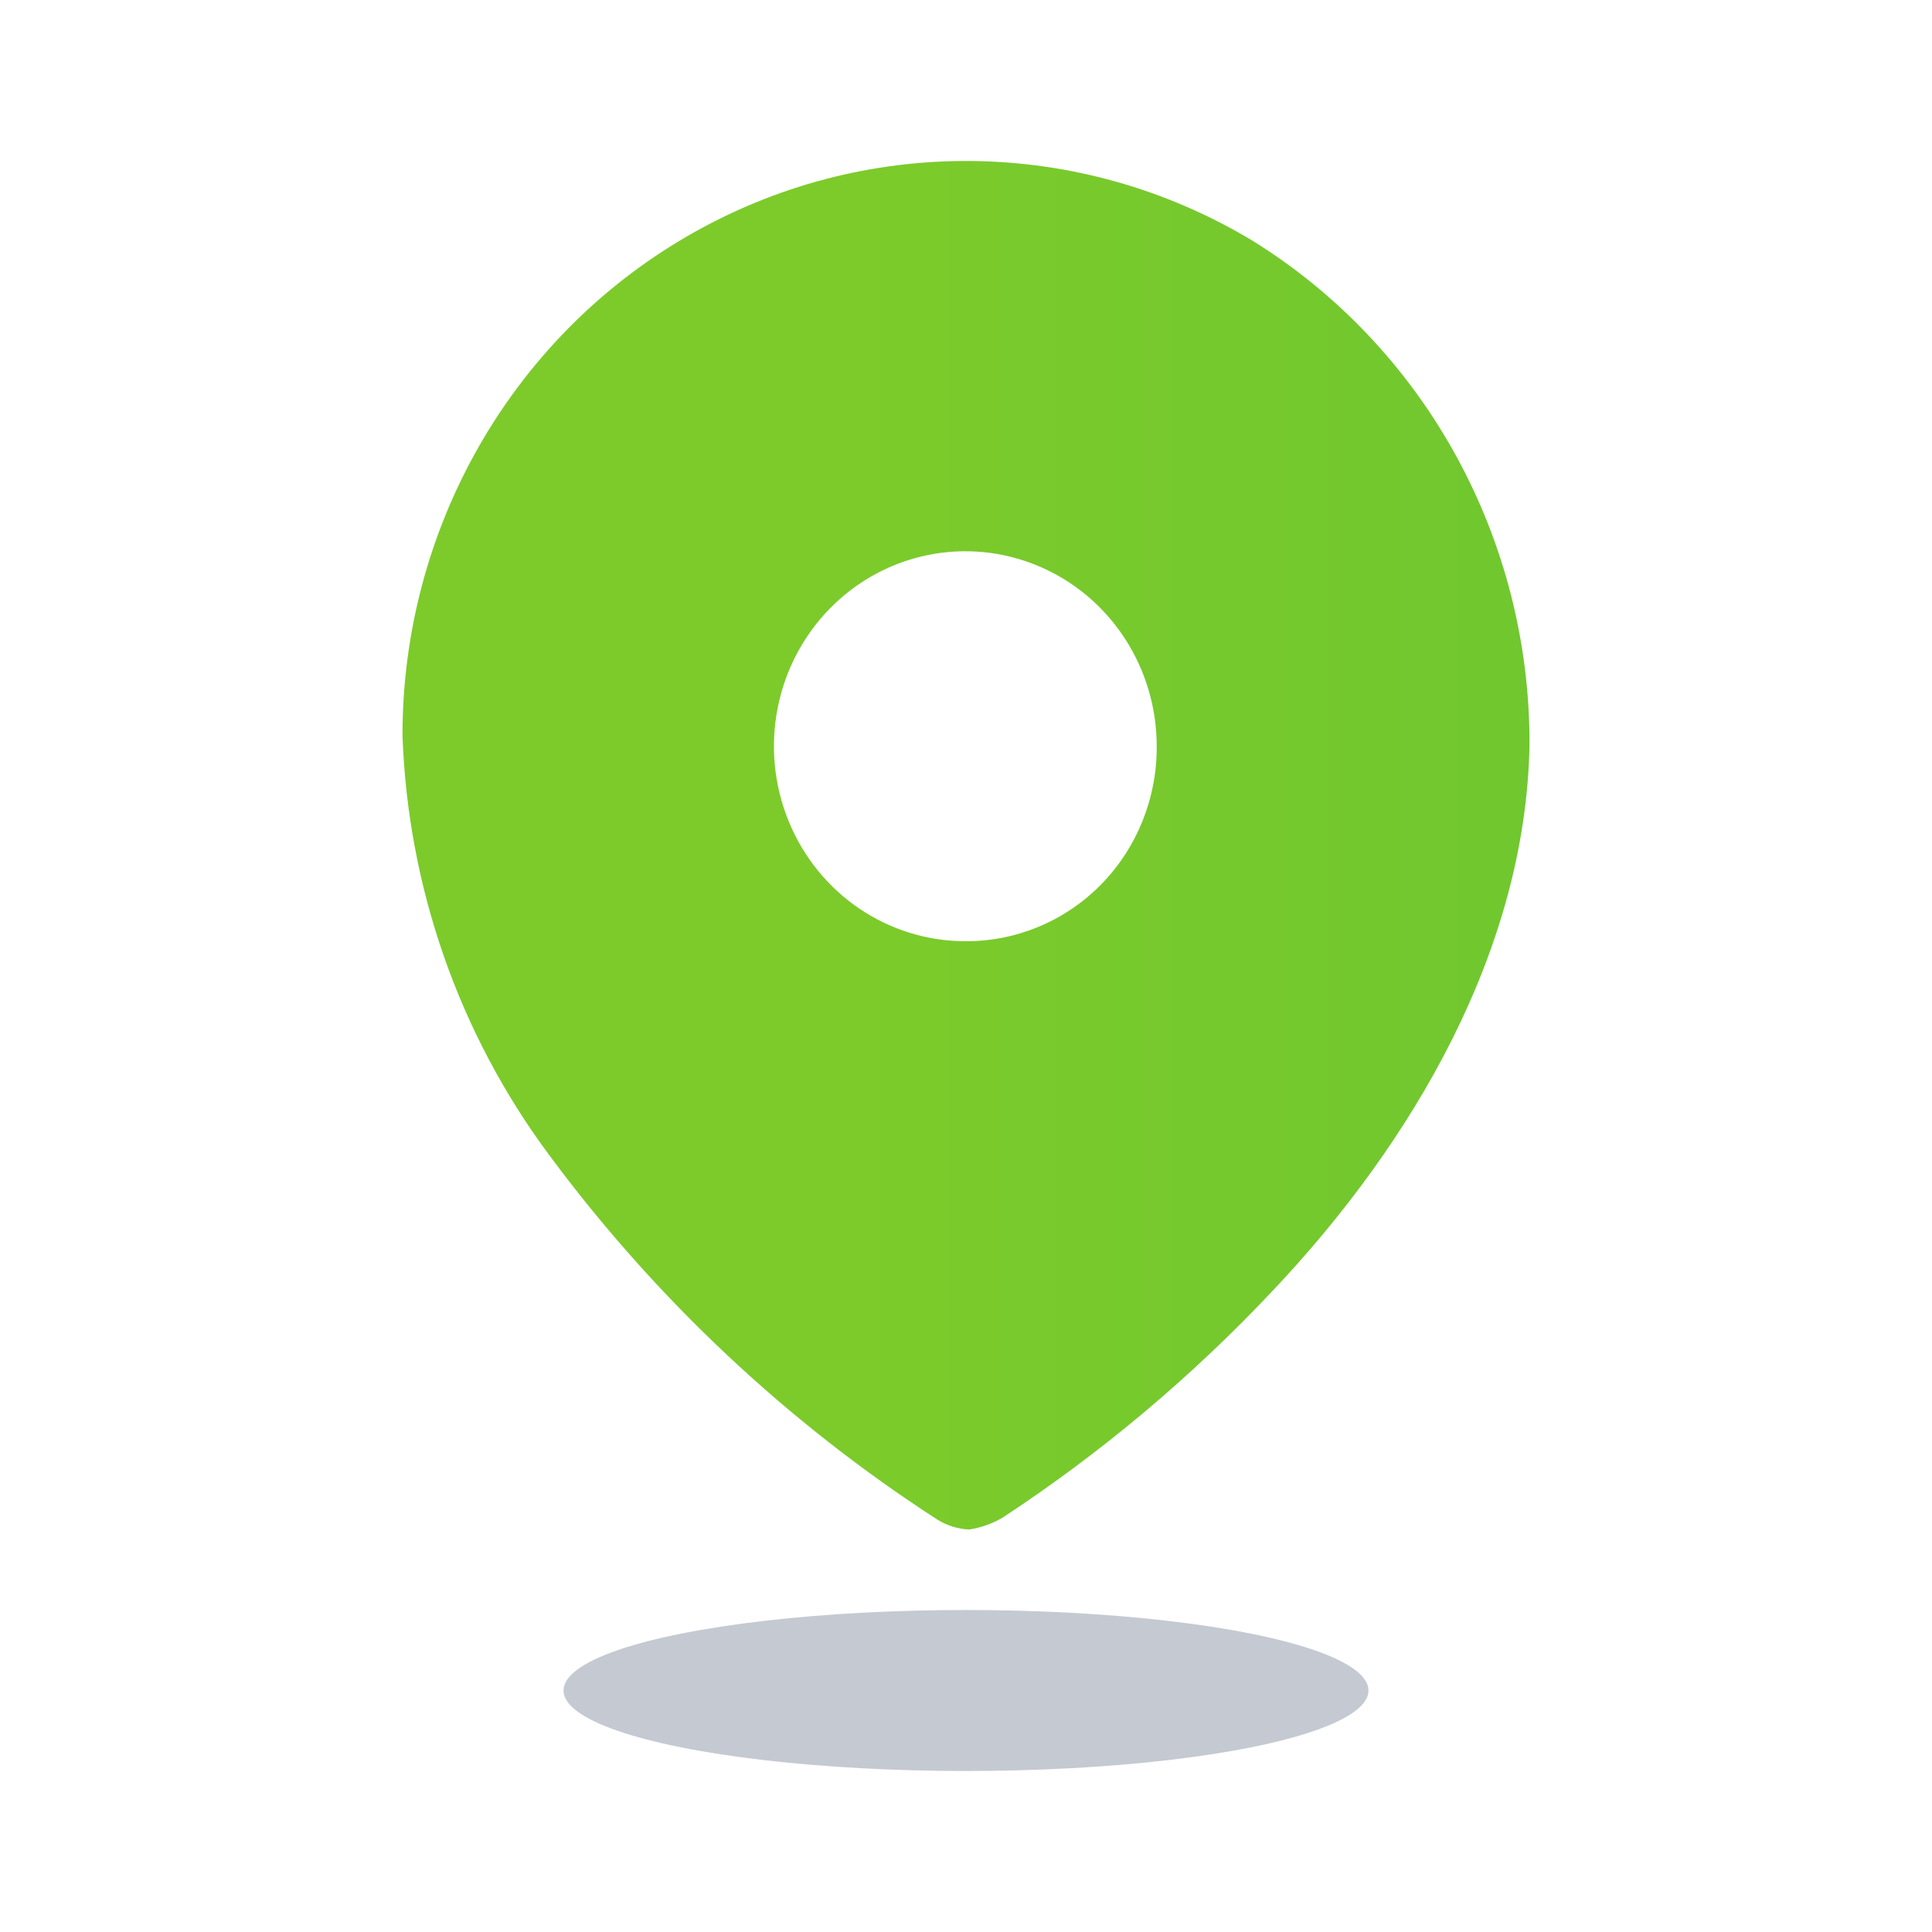 <svg width="18" height="18" viewBox="0 0 18 18" fill="none" xmlns="http://www.w3.org/2000/svg">
<path fill-rule="evenodd" clip-rule="evenodd" d="M6.399 2.203C8.037 1.25 10.052 1.267 11.675 2.246C13.282 3.245 14.259 5.028 14.25 6.946C14.213 8.851 13.165 10.643 11.856 12.027C11.1 12.83 10.255 13.54 9.337 14.142C9.242 14.197 9.139 14.233 9.031 14.25C8.928 14.246 8.827 14.215 8.738 14.161C7.337 13.256 6.107 12.101 5.109 10.751C4.274 9.624 3.799 8.262 3.75 6.851C3.749 4.929 4.76 3.155 6.399 2.203ZM7.346 7.646C7.621 8.326 8.272 8.769 8.994 8.769C9.466 8.772 9.921 8.583 10.256 8.243C10.591 7.903 10.778 7.441 10.777 6.959C10.779 6.224 10.347 5.559 9.68 5.276C9.014 4.993 8.246 5.147 7.735 5.666C7.224 6.185 7.07 6.967 7.346 7.646Z" fill="url(#paint0_linear)"/>
<ellipse opacity="0.4" cx="9" cy="15.75" rx="3.75" ry="0.75" fill="#6F798C"/>
<defs>
<linearGradient id="paint0_linear" x1="3.714" y1="7.875" x2="28.323" y2="7.875" gradientUnits="userSpaceOnUse">
<stop stop-color="#7CCB2B"/>
<stop offset="0.173" stop-color="#7CCB2B"/>
<stop offset="0.673" stop-color="#65C432"/>
<stop offset="1" stop-color="#31AE42"/>
</linearGradient>
</defs>
</svg>
